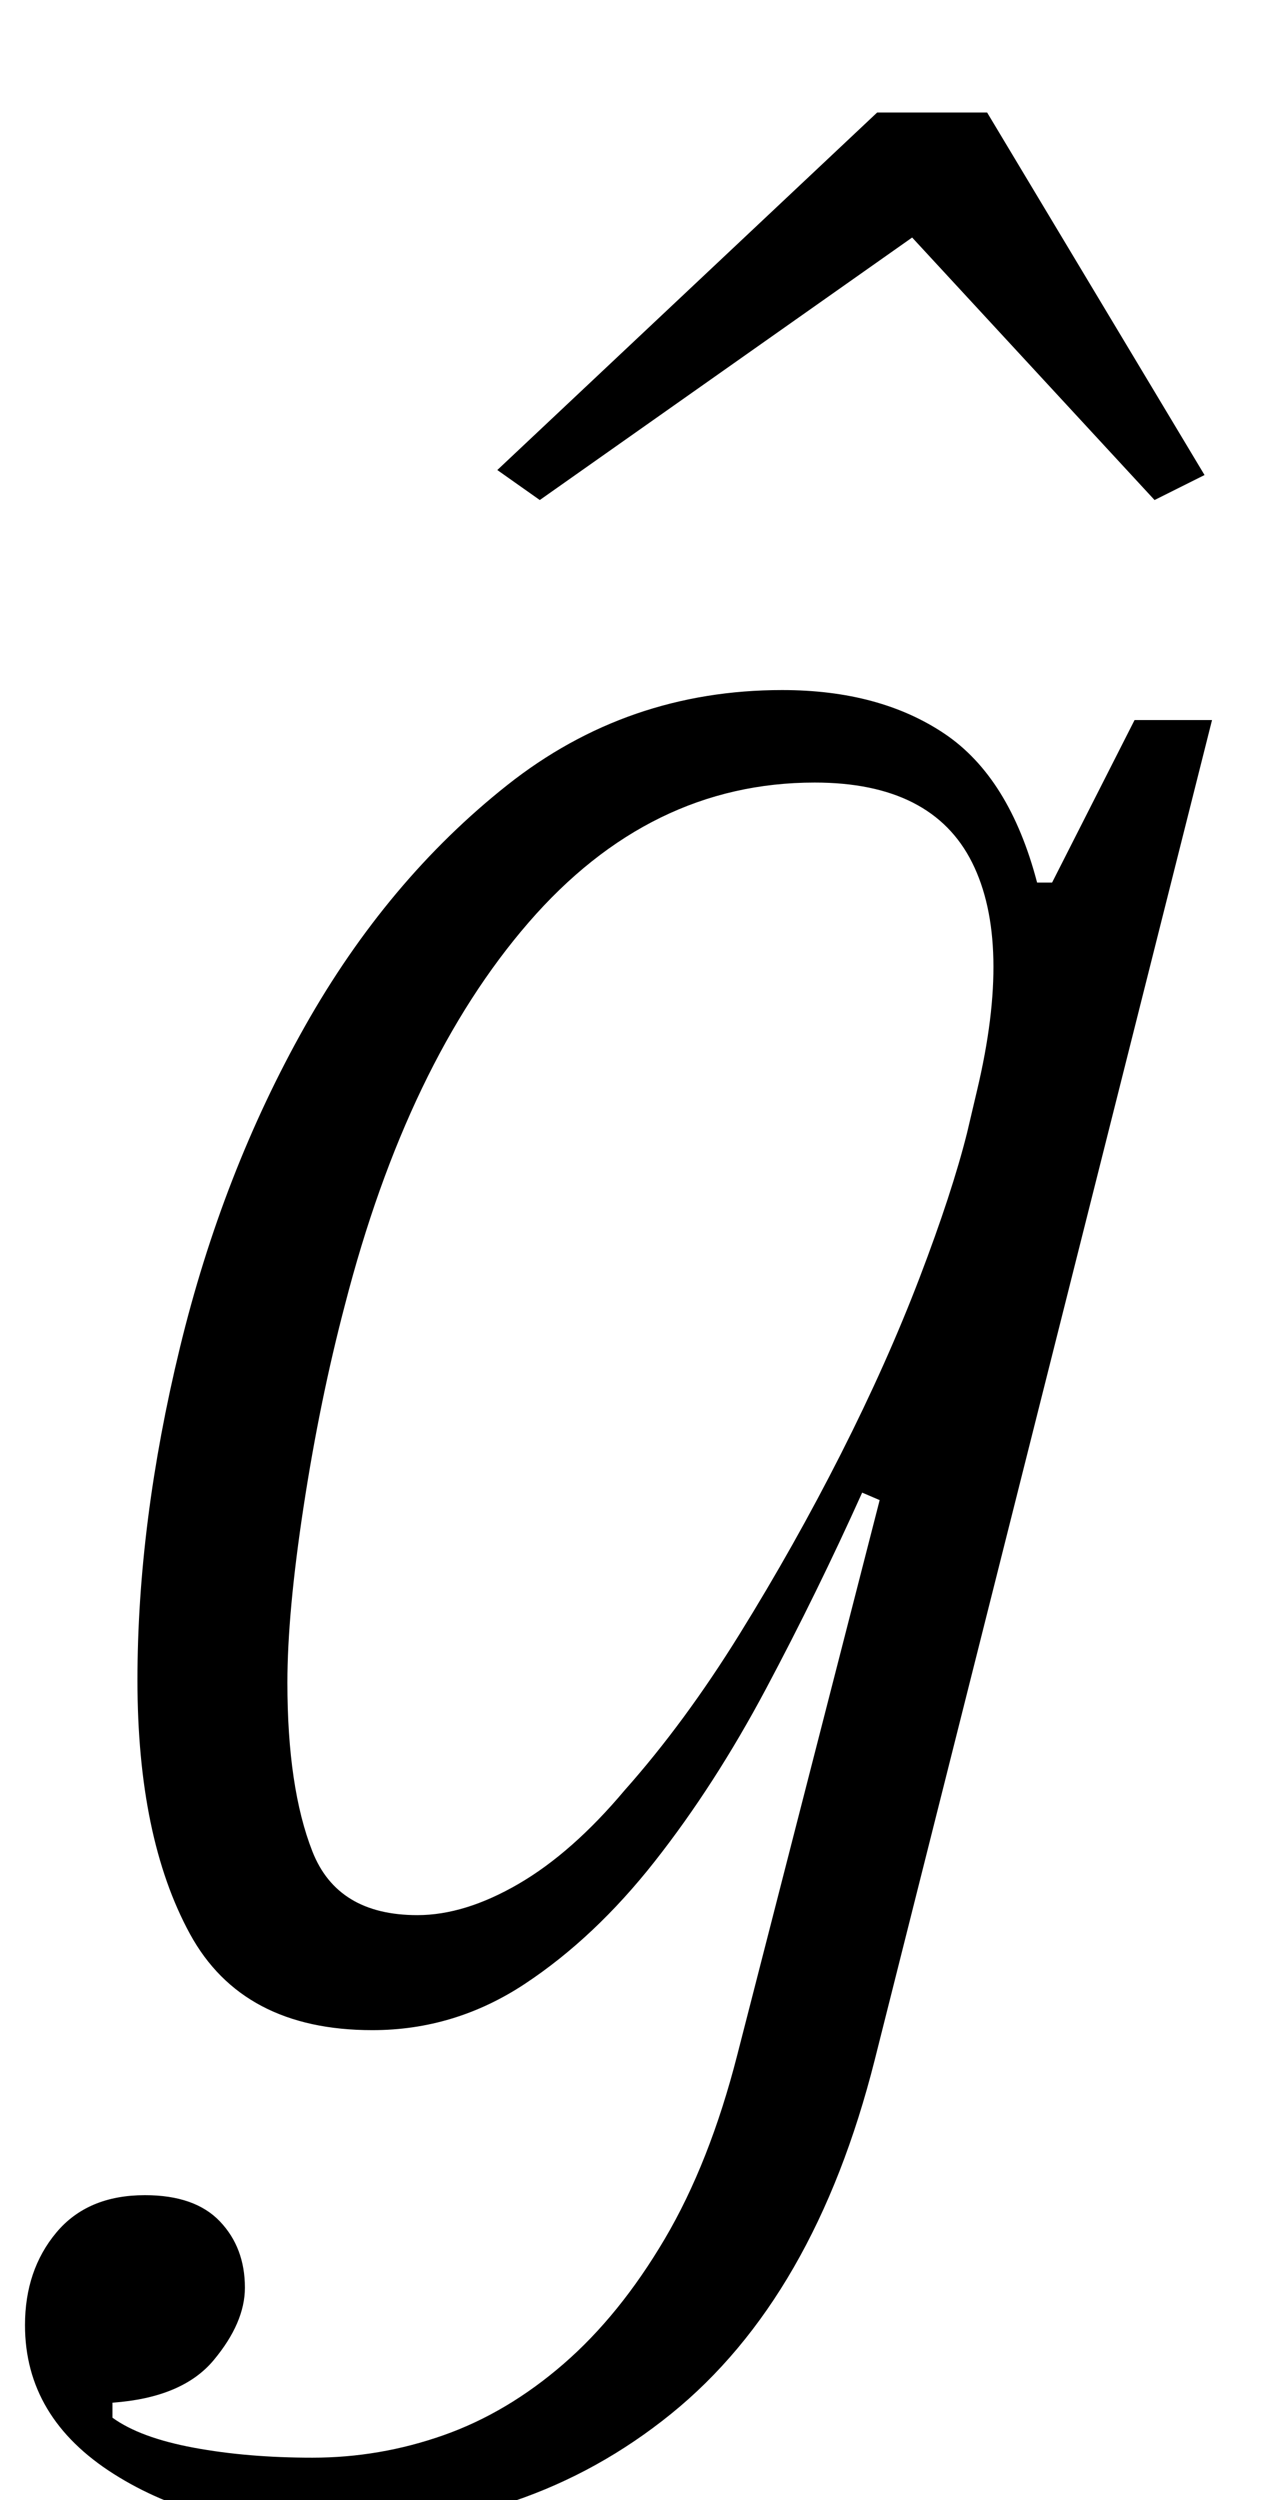<?xml version="1.0" standalone="no"?>
<!DOCTYPE svg PUBLIC "-//W3C//DTD SVG 1.1//EN" "http://www.w3.org/Graphics/SVG/1.1/DTD/svg11.dtd" >
<svg xmlns="http://www.w3.org/2000/svg" xmlns:xlink="http://www.w3.org/1999/xlink" version="1.1" viewBox="-11 0 515 1000">
  <g transform="matrix(1 0 0 -1 0 800)">
   <path fill="currentColor"
d="M121 -212q-51 0 -86.5 22.5t-35.5 59.5q0 22 12.5 37t35.5 15q20 0 30 -10.5t10 -26.5q0 -14 -12.5 -29t-40.5 -17v-6q11 -8 32.5 -12t47.5 -4q27 0 52.5 9t48 28.5t40.5 50t29 73.5l57 222l-7 3q-18 -40 -38.5 -78.5t-44.5 -69t-52 -49t-61 -18.5q-52 0 -73 38.5
t-21 101.5t17 133t50 128.5t81 96.5t110 38q39 0 65 -17.5t37 -59.5h6l33 65h31l-135 -536q-24 -95 -81.5 -141.5t-136.5 -46.5zM156 34q19 0 40.5 12.5t42.5 37.5q24 27 46 62.5t40.5 72t31.5 70.5t19 58l4 17q14 59 -2 91t-63 32q-66 0 -114.5 -56t-73.5 -153
q-10 -38 -16.5 -80.5t-6.5 -70.5q0 -42 10 -67.5t42 -25.5zM188 612l152 143h44l87 -145l-20 -10l-97 105l-149 -105z" />
  </g>

</svg>
